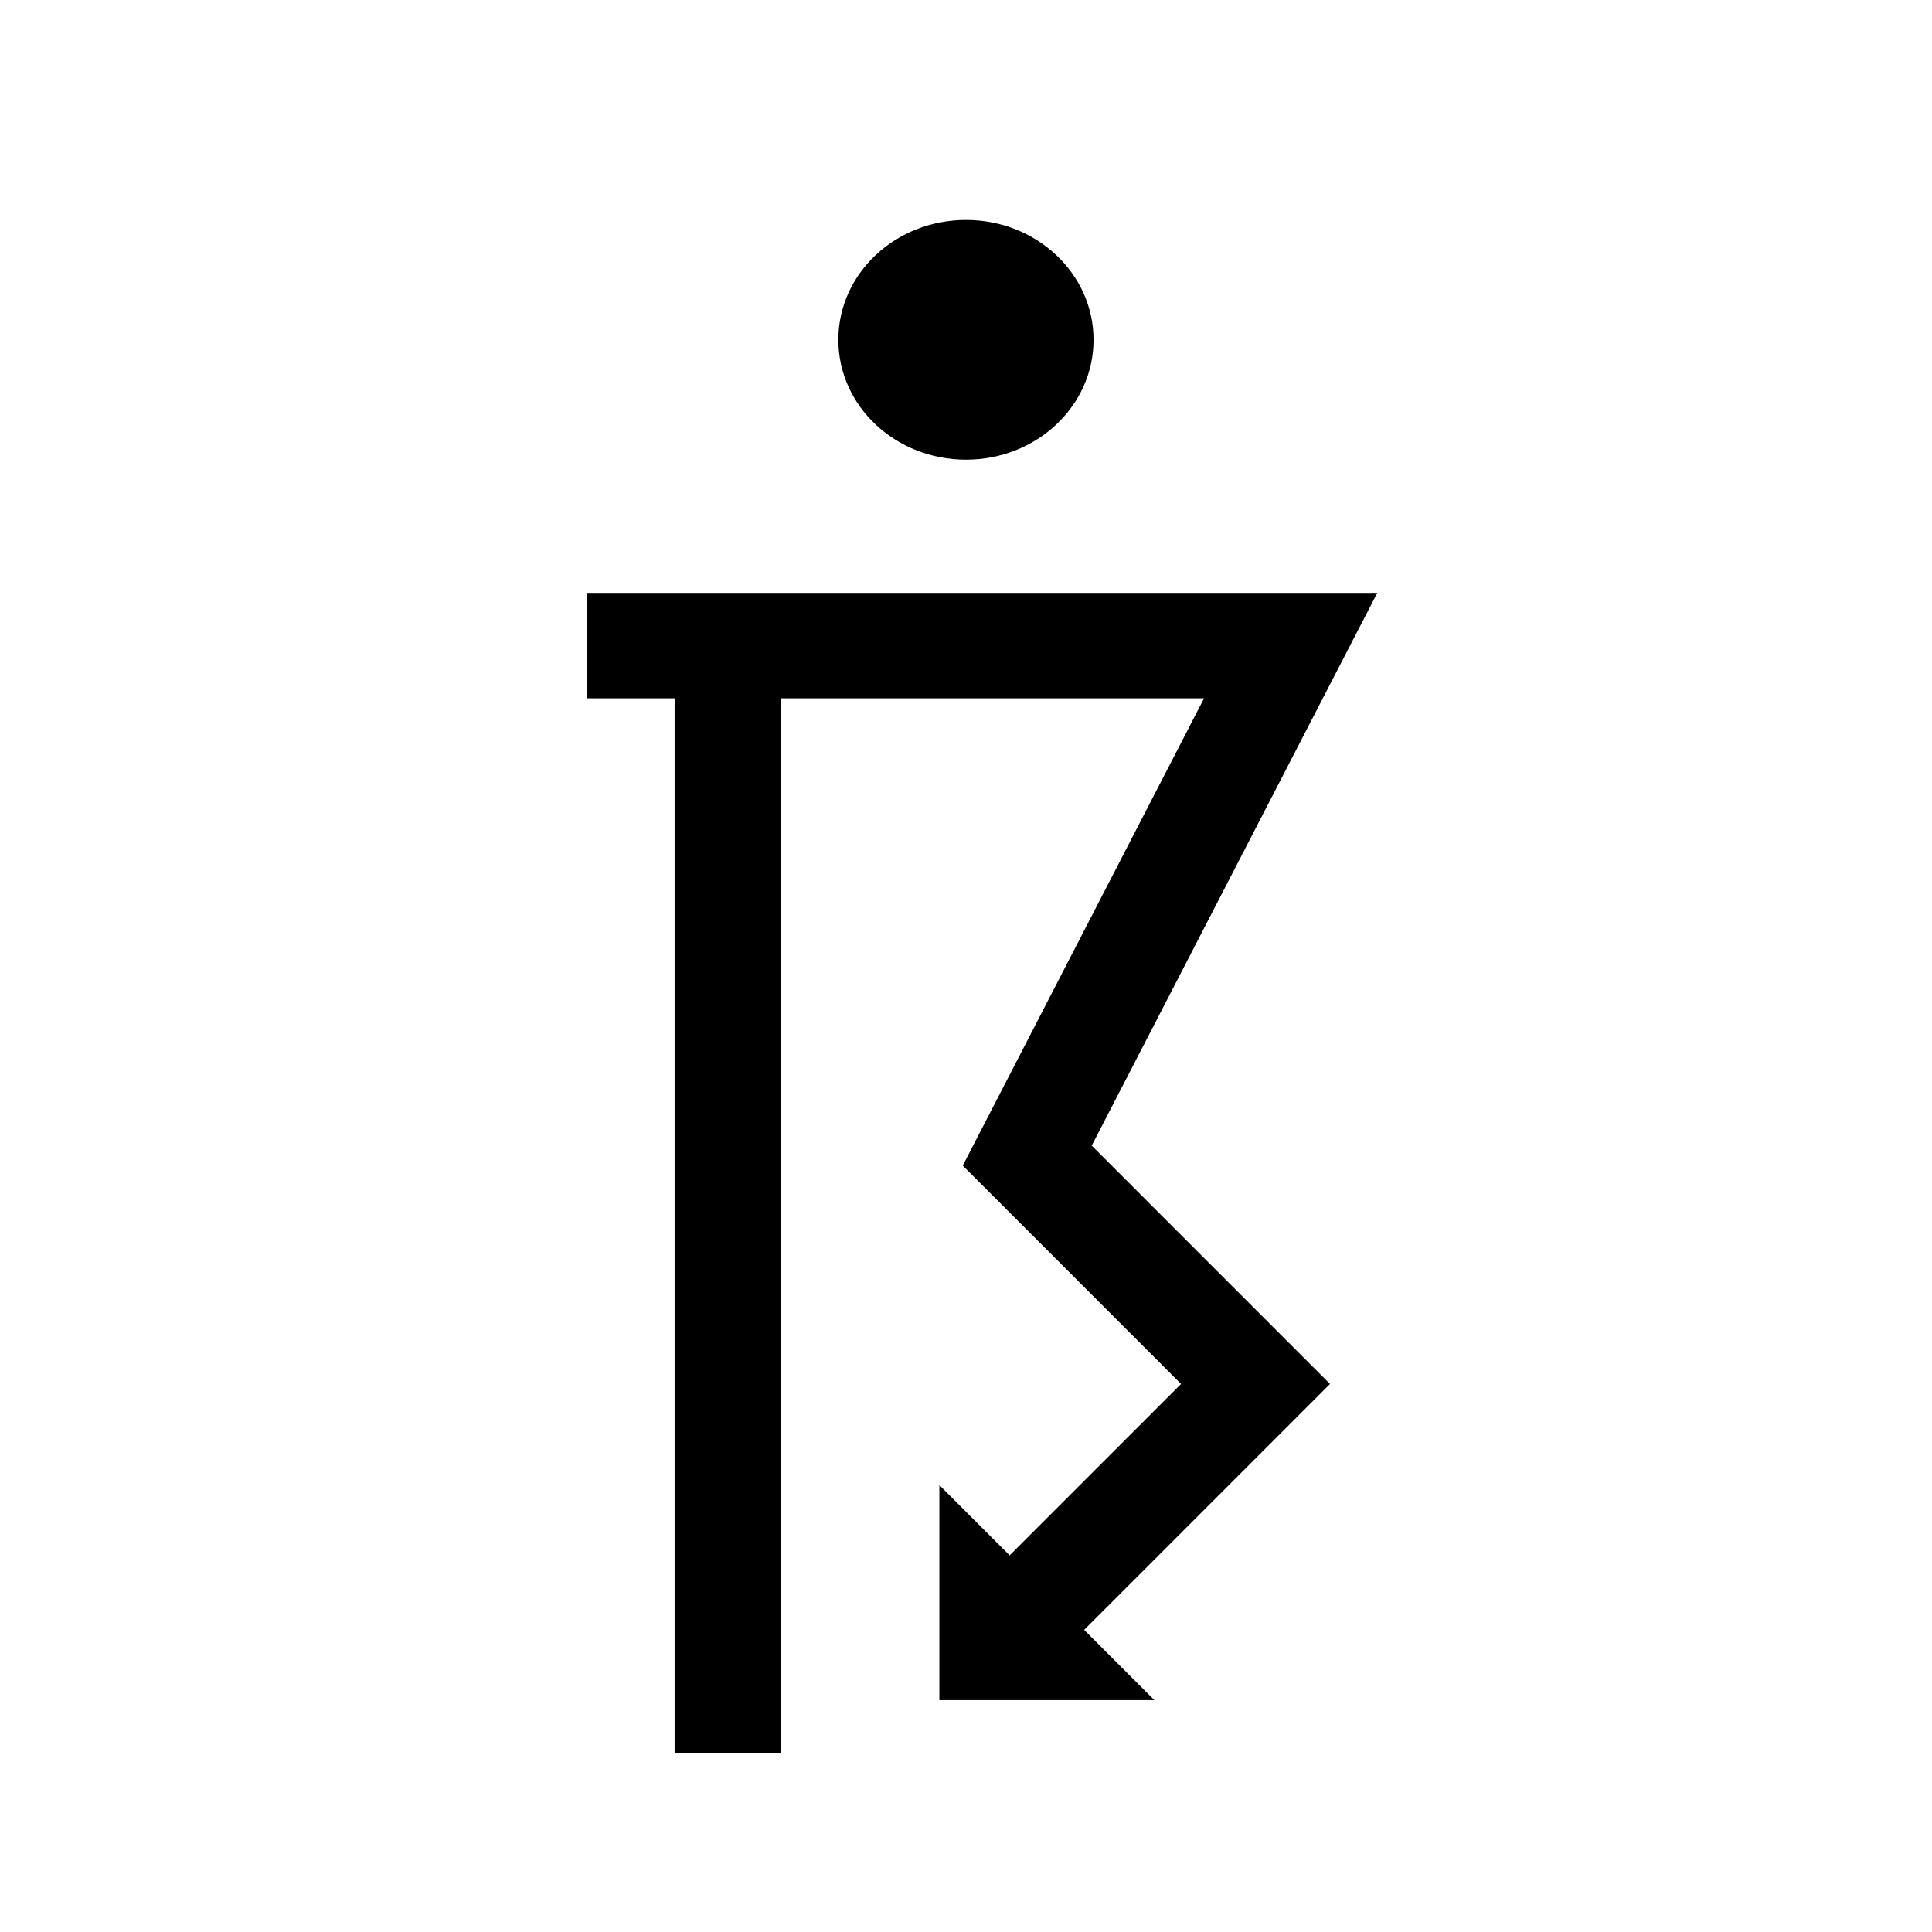 <?xml version="1.0" encoding="utf-8"?>
<!-- Generator: Adobe Illustrator 16.0.3, SVG Export Plug-In . SVG Version: 6.00 Build 0)  -->
<!DOCTYPE svg PUBLIC "-//W3C//DTD SVG 1.1//EN" "http://www.w3.org/Graphics/SVG/1.1/DTD/svg11.dtd">
<svg version="1.1"
	 id="svg3003" xmlns:dc="http://purl.org/dc/elements/1.1/" xmlns:cc="http://creativecommons.org/ns#" xmlns:rdf="http://www.w3.org/1999/02/22-rdf-syntax-ns#" xmlns:svg="http://www.w3.org/2000/svg"
	 xmlns="http://www.w3.org/2000/svg" xmlns:xlink="http://www.w3.org/1999/xlink" x="0px" y="0px" width="55px" height="55px"
	 viewBox="0 0 55 55" enable-background="new 0 0 55 55" xml:space="preserve">
<path d="M27.502,6.262c2.006,0,3.629,1.528,3.629,3.412c0,1.884-1.623,3.412-3.629,3.412c-2.012,0-3.636-1.527-3.636-3.412
	C23.867,7.789,25.49,6.262,27.502,6.262z"/>
<path d="M0.2,0.2"/>
<path stroke="#000000" d="M29.012,42.207"/>
<polygon points="30.305,46.957 28.184,44.836 33.622,39.398 27.408,33.182 34.277,19.879 16.7,19.879 16.7,16.879 39.208,16.879 
	31.079,32.613 37.863,39.398 "/>
<rect x="19.205" y="18.379" width="3.015" height="31.52"/>
<path d="M29.243,46.898h-1.001v-1L29.243,46.898z"/>
<polygon points="32.863,48.398 26.742,48.398 26.742,42.277 "/>
</svg>
